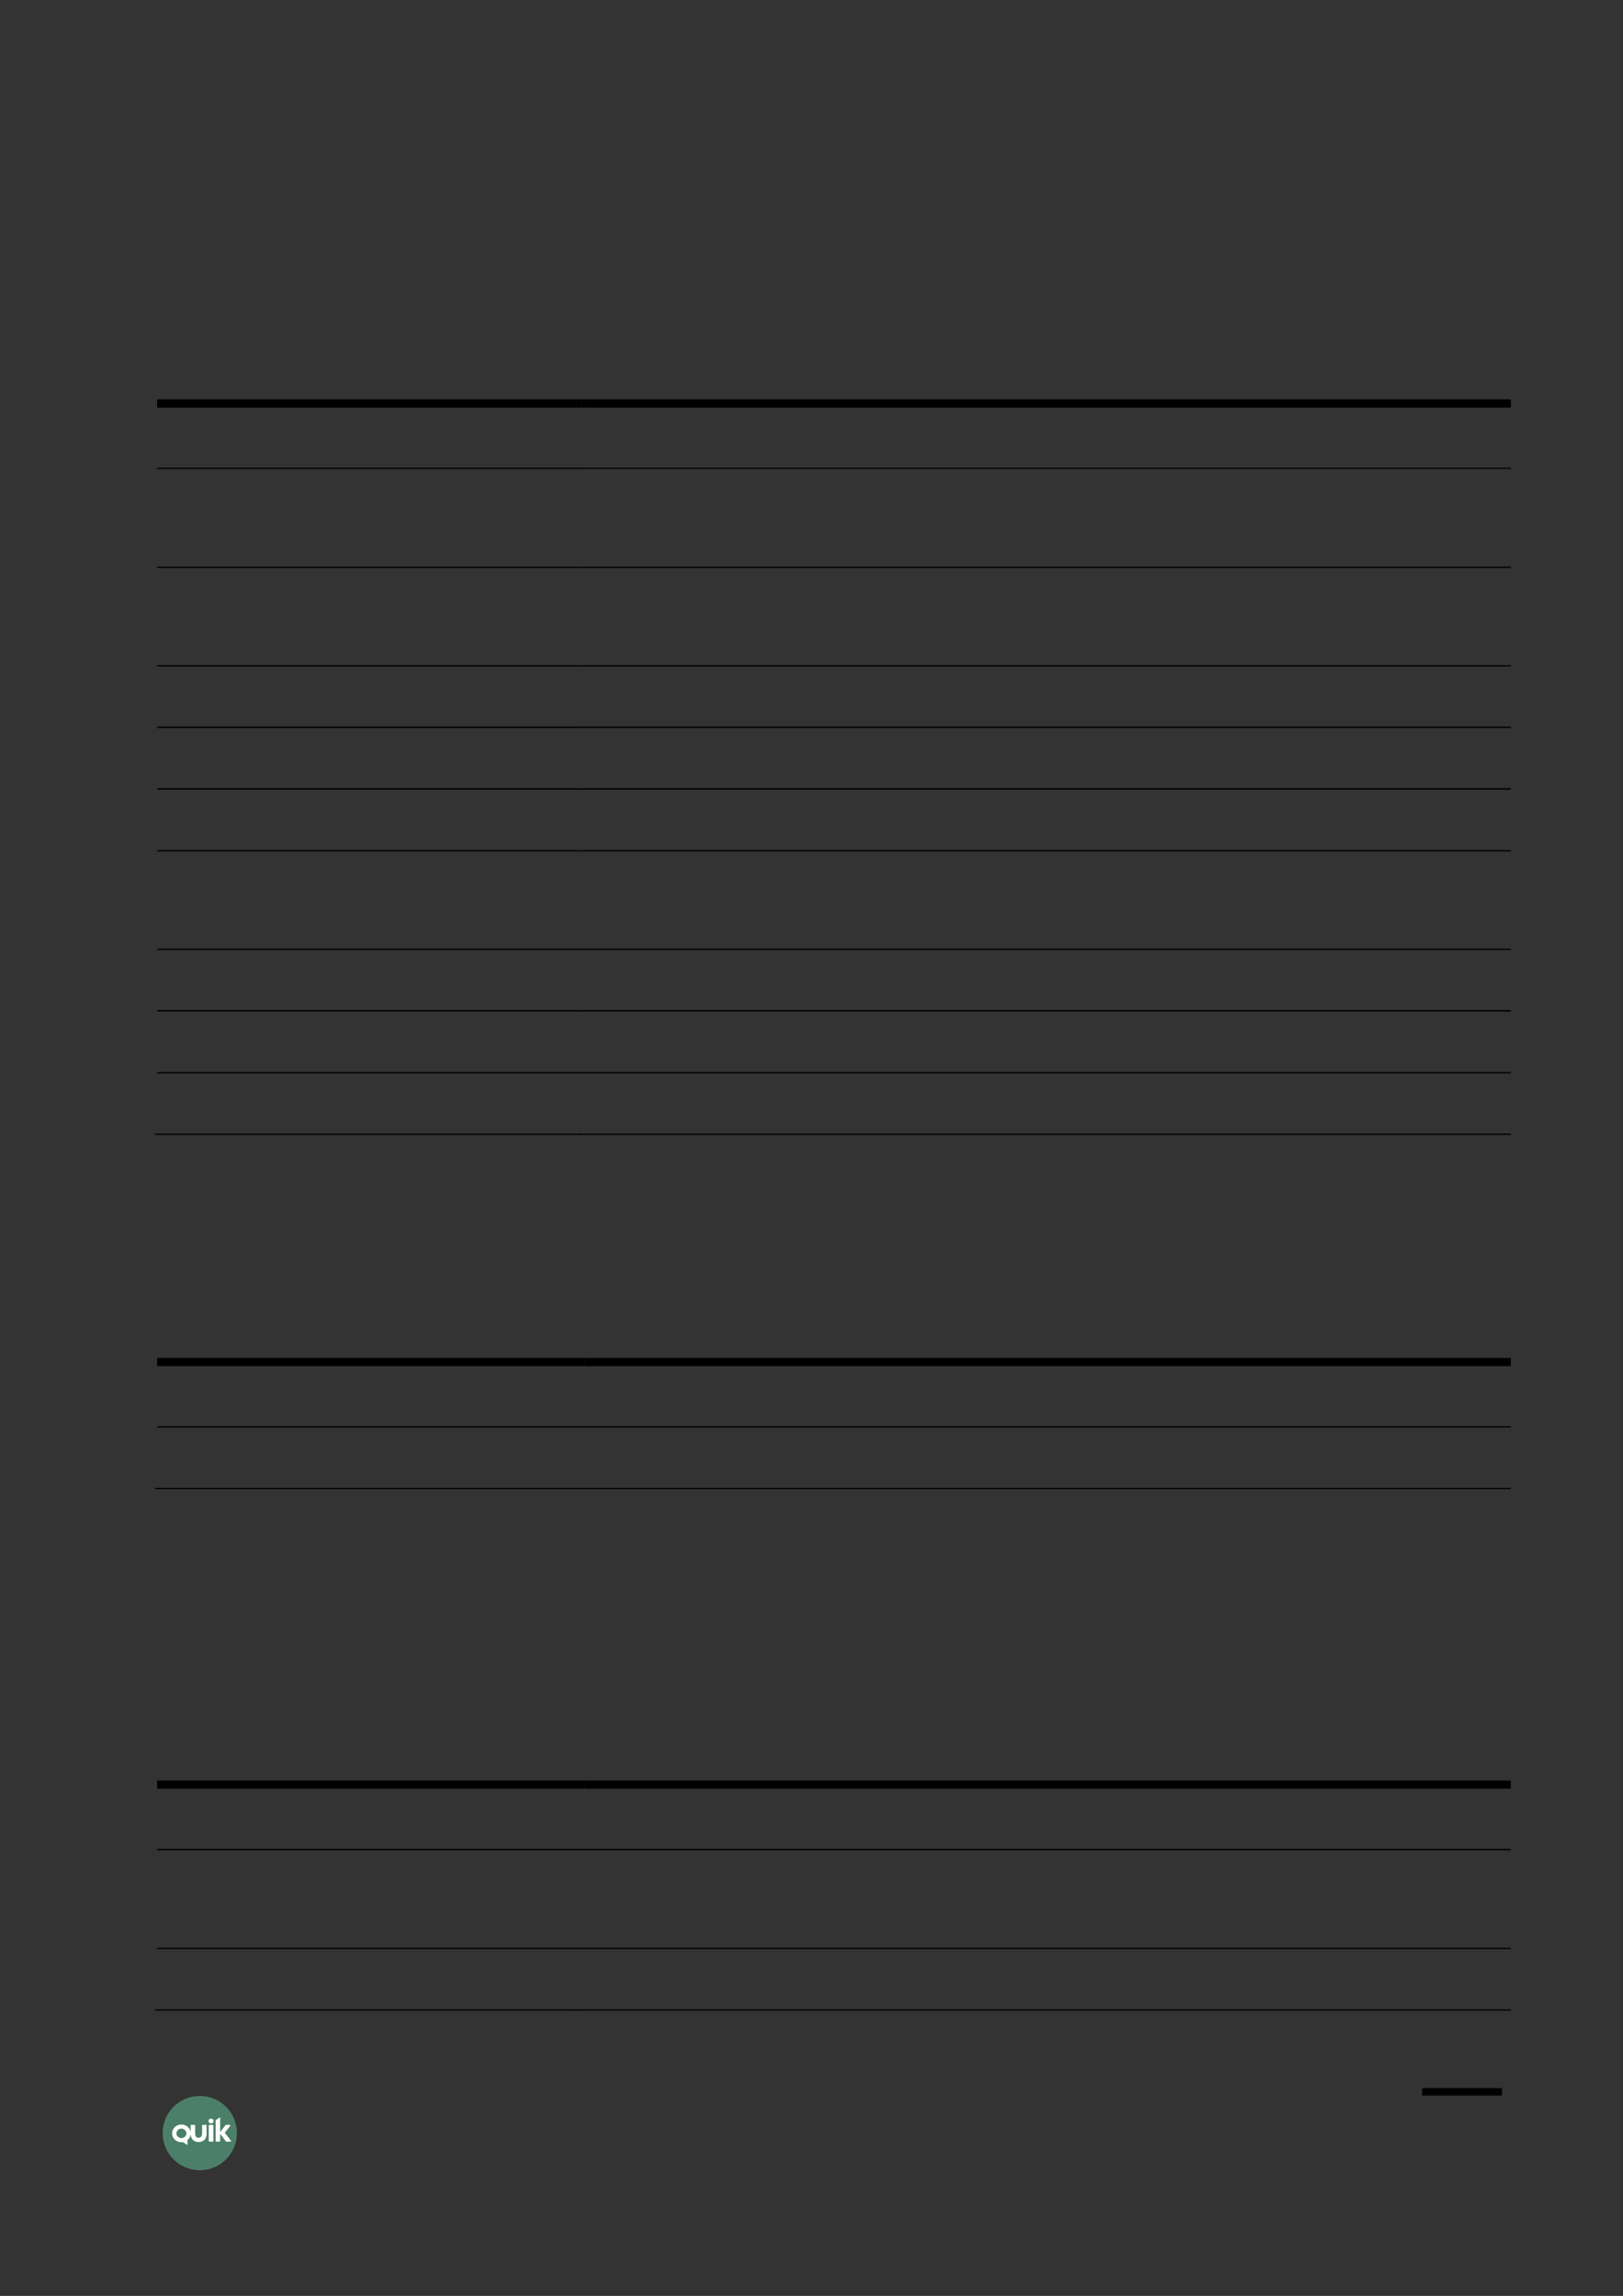 <?xml version="1.0" encoding="UTF-8" standalone="no"?>
<!DOCTYPE svg PUBLIC "-//W3C//DTD SVG 1.1//EN"
"http://www.w3.org/Graphics/SVG/1.1/DTD/svg11.dtd">
<svg viewBox="0 0 909 1286" version="1.1" xmlns="http://www.w3.org/2000/svg" xmlns:xlink="http://www.w3.org/1999/xlink">
<rect x="0" y="0" width="909" height="1286" fill="#333333" stroke="none"/>
<defs>
<clipPath id="c0_84"><path d="M96.4,1201.4v-15.5h33v15.5Z" /></clipPath>
<style type="text/css"><![CDATA[
.g0_84{
fill: none;
stroke: #000000;
stroke-width: 4.201;
stroke-linecap: butt;
stroke-linejoin: round;
}
.g1_84{
fill: #5EB28E;
fill-opacity: 0.6;
}
.g2_84{
fill: #FFFFFF;
}
.g3_84{
}
]]></style>
</defs>
<path d="M841.2,1171.7H796.5" class="g0_84" />
<path fill-rule="evenodd" d="M111.9,1174c-11.5,0,-20.8,9.3,-20.8,20.8c0,11.5,9.3,20.8,20.8,20.8c11.5,0,20.8,-9.3,20.8,-20.8c0,-11.5,-9.3,-20.8,-20.8,-20.8Z" class="g1_84" />
<path d="M116.9,1199.3c0,.1,.2,.3,.4,.3q1.9,0,1.9,0c.1,0,.3,-.2,.3,-.3q0,-.7,0,-.7q0,-.1,0,-.1q0,-7.1,0,-7.1q0,-.1,0,-.1q0,-.7,0,-.7c0,-.2,-.2,-.4,-.3,-.4q-1.9,0,-1.9,0c-.2,0,-.4,.2,-.4,.4q0,.5,0,.5q0,7.6,0,7.6v.6Z" class="g2_84" />
<g clip-path="url(#c0_84)">
<path d="M115.7,1195.4q0,-4.8,0,-4.8c0,-.2,-.1,-.4,-.3,-.4q-2,0,-2,0c-.1,0,-.2,.2,-.2,.4q0,4.4,0,4.4c0,1.7,-1,2.5,-2,2.4c-1,.1,-2,-.7,-1.9,-2.4q0,-4.4,0,-4.4c0,-.2,-.1,-.4,-.3,-.4q-1.9,0,-1.9,0c-.2,0,-.3,.2,-.3,.4q0,3.6,0,3.6c-.4,-2.4,-2.6,-4.2,-5.2,-4.2c-2.9,0,-5.2,2.2,-5.2,5c0,2.7,2.3,4.9,5.2,4.9c.2,0,.8,0,.9,0q2.1,1.4,2.1,1.4c.2,.1,.4,.1,.4,-.2q0,-2.4,0,-2.4c.9,-.7,1.6,-1.8,1.8,-3.1c.1,2.9,2.3,4.3,4.4,4.2c2.2,.1,4.5,-1.4,4.5,-4.4Zm-14.1,2.2c-1.5,0,-2.8,-1.2,-2.8,-2.6c0,-1.5,1.3,-2.7,2.8,-2.7c1.5,0,2.8,1.2,2.8,2.7c0,1.4,-1.3,2.6,-2.8,2.6Z" class="g2_84" />
</g>
<path d="M118.2,1186.7c-.8,0,-1.4,.6,-1.4,1.4c0,.7,.6,1.3,1.4,1.3c.8,0,1.4,-.6,1.4,-1.3c0,-.8,-.6,-1.4,-1.4,-1.4Z" class="g2_84" />
<path d="M129.3,1199q-3.4,-4.4,-3.4,-4.4q3,-3.8,3,-3.8c.1,-.1,.1,-.5,-.1,-.6c-.5,0,-1.3,0,-2.2,0c-.1,0,-.2,.1,-.4,.3q-2.9,3.7,-2.9,3.7c0,-2.7,0,-5.4,0,-8c0,-.2,-.2,-.2,-.3,-.1c-.7,.4,-1.3,.9,-2,1.3c-.2,.1,-.2,.3,-.2,.5q0,.6,0,.6q0,.7,0,.7q0,.1,0,.1q0,9.2,0,9.2q0,.1,0,.1q0,.7,0,.7c0,.1,.1,.3,.2,.3q2,0,2,0c.1,0,.3,-.2,.3,-.3q0,-.6,0,-.6q0,-3.5,0,-3.5q3.2,4.2,3.2,4.2c.1,.2,.2,.2,.4,.2c.8,0,1.8,0,2.2,0c.3,-.1,.3,-.5,.2,-.6Z" class="g2_84" />
<path fill-rule="evenodd" d="M88,228.3H325.5v-4.6H88v4.6Z" class="g3_84" />
<path fill-rule="evenodd" d="M325.5,228.3h4.6v-4.6h-4.6v4.6Z" class="g3_84" />
<path fill-rule="evenodd" d="M330.1,228.3H846.2v-4.6H330.1v4.6Z" class="g3_84" />
<path fill-rule="evenodd" d="M88,262.7H325.5V262H88v.7Z" class="g3_84" />
<path fill-rule="evenodd" d="M325.5,262.7h.7V262h-.7v.7Z" class="g3_84" />
<path fill-rule="evenodd" d="M326.2,262.7h520V262h-520v.7Z" class="g3_84" />
<path fill-rule="evenodd" d="M88,318.1H325.5v-.7H88v.7Z" class="g3_84" />
<path fill-rule="evenodd" d="M325.5,318.1h.7v-.7h-.7v.7Z" class="g3_84" />
<path fill-rule="evenodd" d="M326.2,318.1h520v-.7h-520v.7Z" class="g3_84" />
<path fill-rule="evenodd" d="M88,373.3H325.5v-.7H88v.7Z" class="g3_84" />
<path fill-rule="evenodd" d="M325.5,373.3h.7v-.7h-.7v.7Z" class="g3_84" />
<path fill-rule="evenodd" d="M326.2,373.3h520v-.7h-520v.7Z" class="g3_84" />
<path fill-rule="evenodd" d="M88,407.8H325.5V407H88v.8Z" class="g3_84" />
<path fill-rule="evenodd" d="M325.5,407.8h.7V407h-.7v.8Z" class="g3_84" />
<path fill-rule="evenodd" d="M326.2,407.8h520V407h-520v.8Z" class="g3_84" />
<path fill-rule="evenodd" d="M88,442.3H325.5v-.8H88v.8Z" class="g3_84" />
<path fill-rule="evenodd" d="M325.5,442.3h.7v-.8h-.7v.8Z" class="g3_84" />
<path fill-rule="evenodd" d="M326.2,442.3h520v-.8h-520v.8Z" class="g3_84" />
<path fill-rule="evenodd" d="M88,476.9H325.5v-.7H88v.7Z" class="g3_84" />
<path fill-rule="evenodd" d="M325.5,476.9h.7v-.7h-.7v.7Z" class="g3_84" />
<path fill-rule="evenodd" d="M326.2,476.9h520v-.7h-520v.7Z" class="g3_84" />
<path fill-rule="evenodd" d="M88,532.1H325.5v-.7H88v.7Z" class="g3_84" />
<path fill-rule="evenodd" d="M325.5,532.1h.7v-.7h-.7v.7Z" class="g3_84" />
<path fill-rule="evenodd" d="M326.2,532.1h520v-.7h-520v.7Z" class="g3_84" />
<path fill-rule="evenodd" d="M88,566.6H325.5v-.8H88v.8Z" class="g3_84" />
<path fill-rule="evenodd" d="M325.5,566.6h.7v-.8h-.7v.8Z" class="g3_84" />
<path fill-rule="evenodd" d="M326.2,566.6h520v-.8h-520v.8Z" class="g3_84" />
<path fill-rule="evenodd" d="M88,601.2H325.5v-.7H88v.7Z" class="g3_84" />
<path fill-rule="evenodd" d="M325.5,601.2h.7v-.7h-.7v.7Z" class="g3_84" />
<path fill-rule="evenodd" d="M326.2,601.2h520v-.7h-520v.7Z" class="g3_84" />
<path fill-rule="evenodd" d="M86.9,635.7H325.5V635H86.9v.7Z" class="g3_84" />
<path fill-rule="evenodd" d="M324.4,635.7h.7V635h-.7v.7Z" class="g3_84" />
<path fill-rule="evenodd" d="M325.1,635.7H846.2V635H325.1v.7Z" class="g3_84" />
<path fill-rule="evenodd" d="M88,765.2H322.9v-4.6H88v4.6Z" class="g3_84" />
<path fill-rule="evenodd" d="M322.9,765.2h4.6v-4.6h-4.6v4.6Z" class="g3_84" />
<path fill-rule="evenodd" d="M327.5,765.2H846.2v-4.6H327.5v4.6Z" class="g3_84" />
<path fill-rule="evenodd" d="M88,799.6H322.9v-.7H88v.7Z" class="g3_84" />
<path fill-rule="evenodd" d="M322.9,799.6h.8v-.7h-.8v.7Z" class="g3_84" />
<path fill-rule="evenodd" d="M323.7,799.6H846.2v-.7H323.7v.7Z" class="g3_84" />
<path fill-rule="evenodd" d="M86.9,834.1h236v-.7H86.9v.7Z" class="g3_84" />
<path fill-rule="evenodd" d="M321.8,834.1h.8v-.7h-.8v.7Z" class="g3_84" />
<path fill-rule="evenodd" d="M322.6,834.1H846.2v-.7H322.6v.7Z" class="g3_84" />
<path fill-rule="evenodd" d="M88,1001.9H322.9v-4.6H88v4.6Z" class="g3_84" />
<path fill-rule="evenodd" d="M322.9,1001.9h4.6v-4.6h-4.6v4.6Z" class="g3_84" />
<path fill-rule="evenodd" d="M327.5,1001.9H846.2v-4.6H327.5v4.6Z" class="g3_84" />
<path fill-rule="evenodd" d="M88,1036.4H322.9v-.8H88v.8Z" class="g3_84" />
<path fill-rule="evenodd" d="M322.9,1036.4h.8v-.8h-.8v.8Z" class="g3_84" />
<path fill-rule="evenodd" d="M323.7,1036.4H846.2v-.8H323.7v.8Z" class="g3_84" />
<path fill-rule="evenodd" d="M88,1091.7H322.9v-.7H88v.7Z" class="g3_84" />
<path fill-rule="evenodd" d="M322.9,1091.7h.8v-.7h-.8v.7Z" class="g3_84" />
<path fill-rule="evenodd" d="M323.7,1091.7H846.2v-.7H323.7v.7Z" class="g3_84" />
<path fill-rule="evenodd" d="M86.9,1126.2h236v-.7H86.9v.7Z" class="g3_84" />
<path fill-rule="evenodd" d="M321.8,1126.2h.8v-.7h-.8v.7Z" class="g3_84" />
<path fill-rule="evenodd" d="M322.6,1126.2H846.2v-.7H322.6v.7Z" class="g3_84" />
</svg>